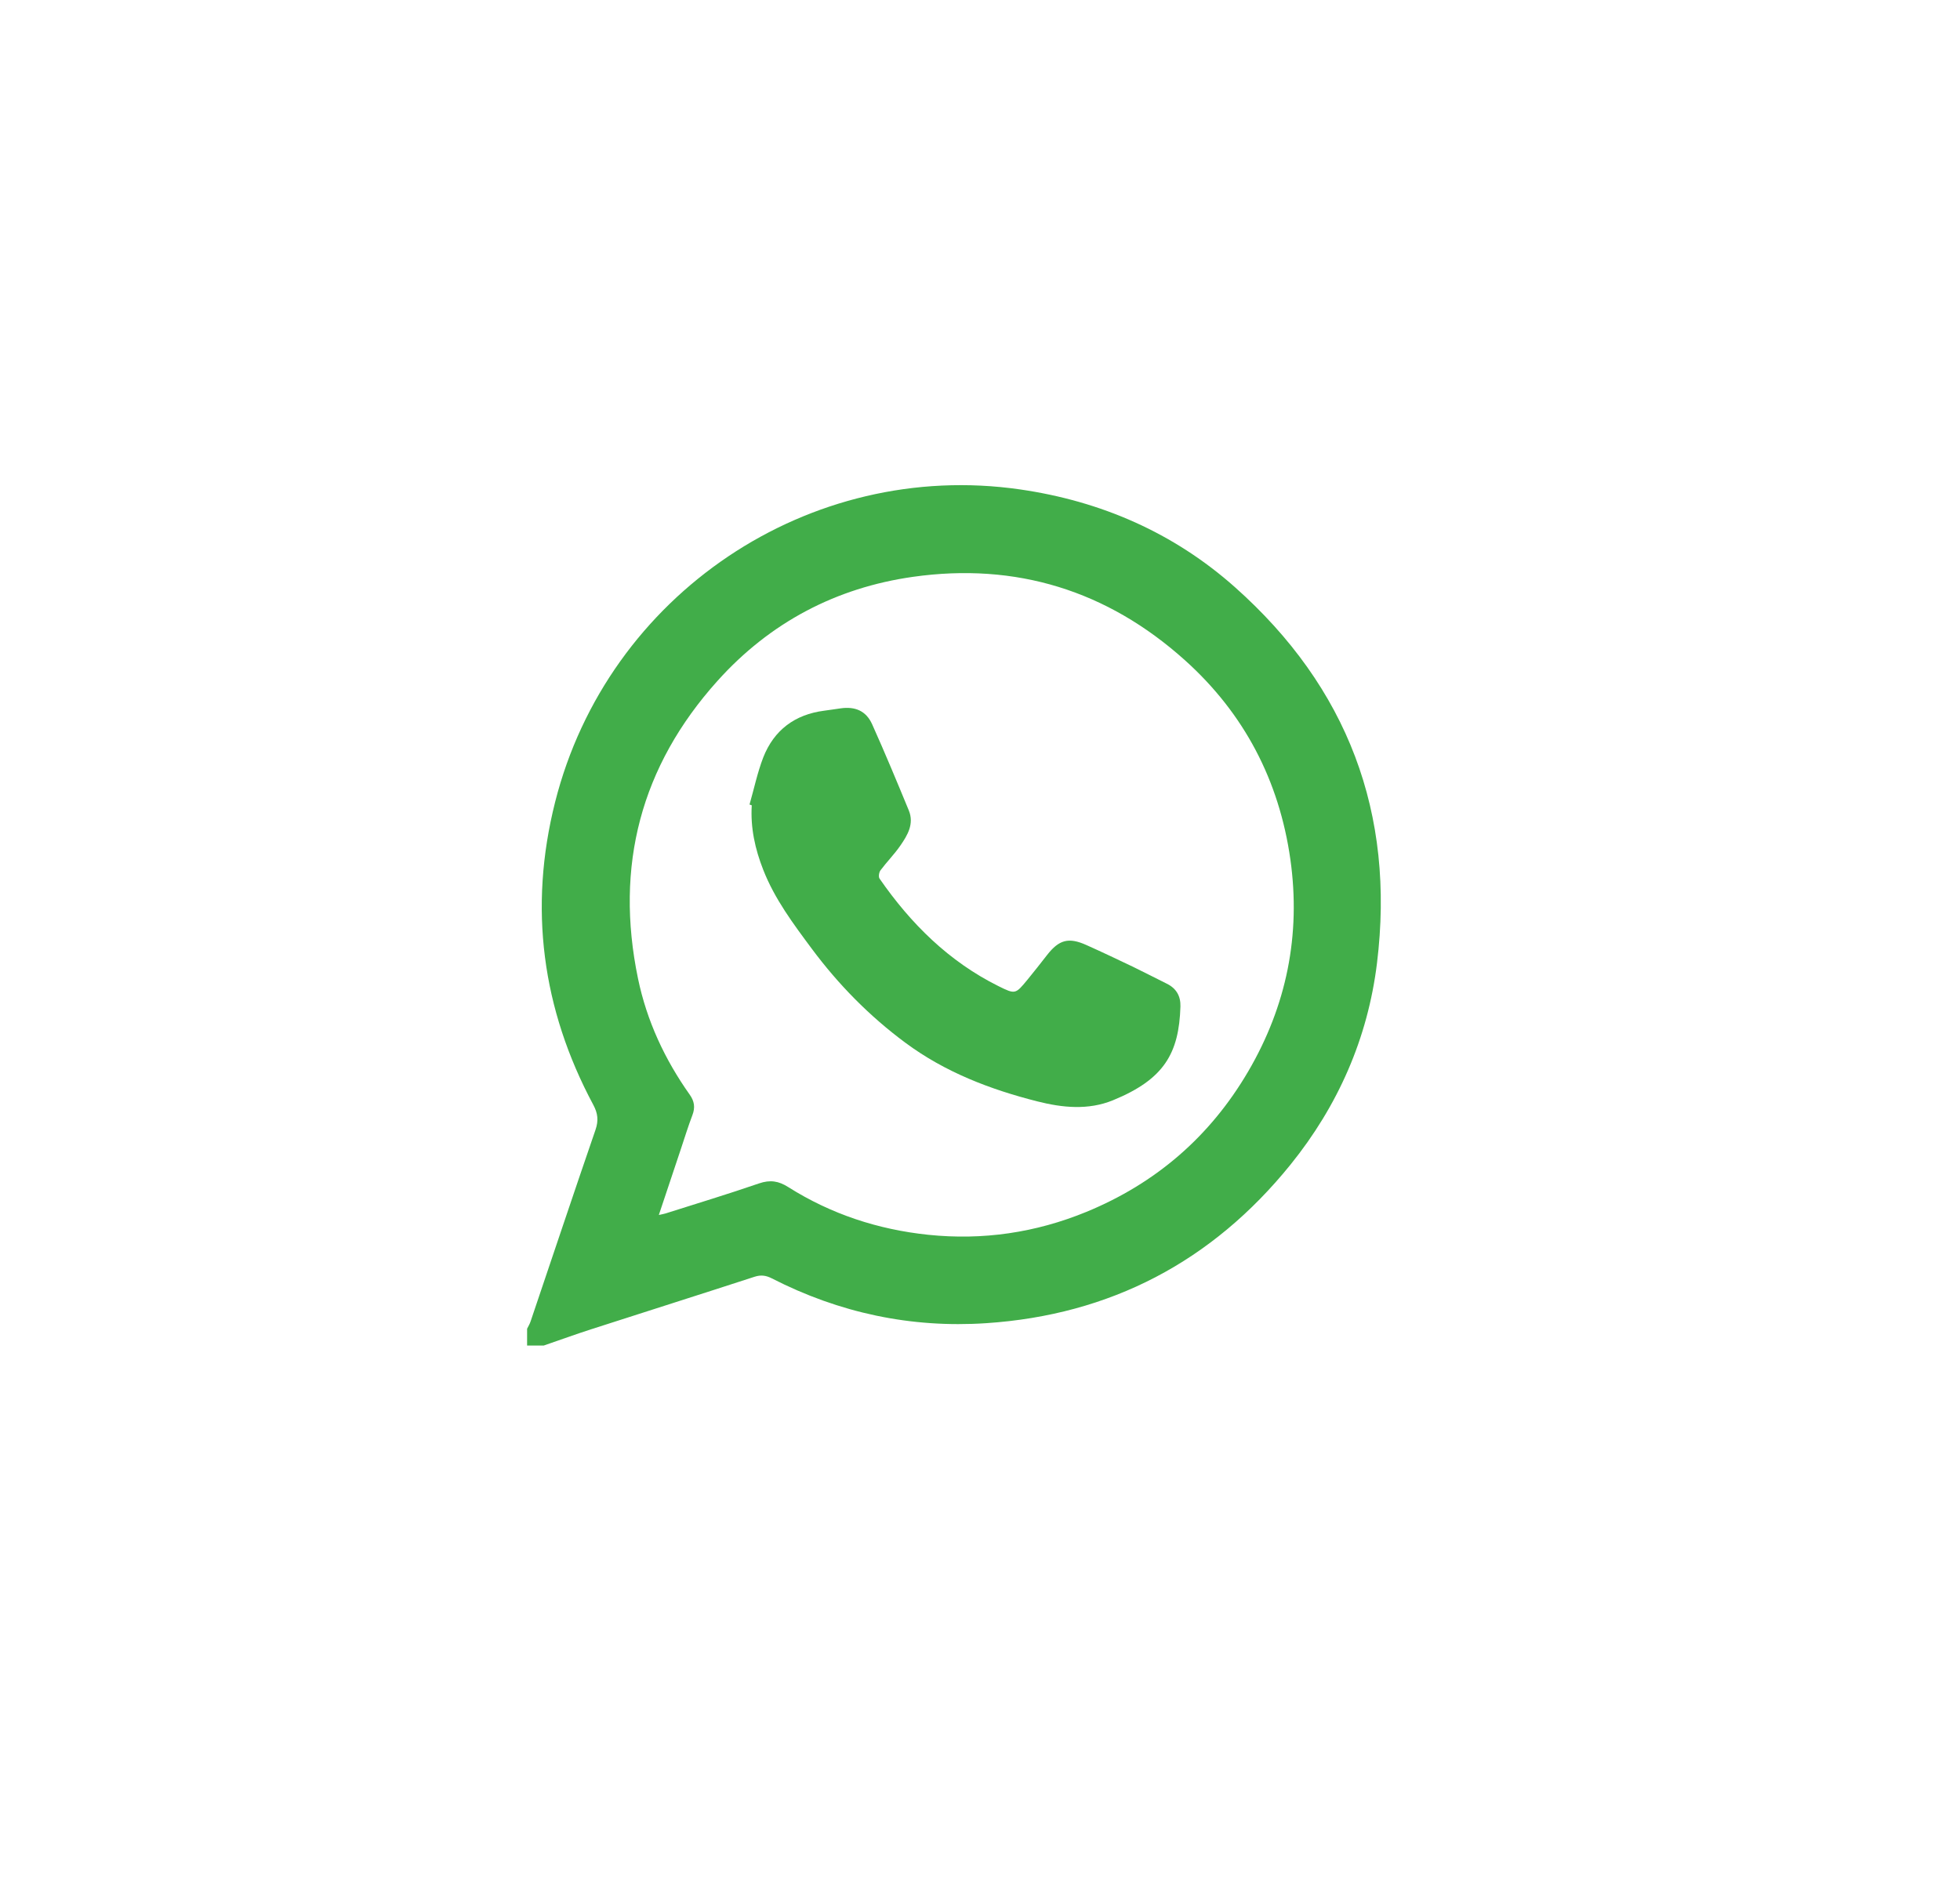 <?xml version="1.0" encoding="UTF-8"?>
<svg id="Layer_1" data-name="Layer 1" xmlns="http://www.w3.org/2000/svg" viewBox="0 0 309.45 297.19">
  <defs>
    <style>
      .cls-1 {
        fill: #41ad49;
        stroke-width: 0px;
      }
    </style>
  </defs>
  <path class="cls-1" d="M104.04,191.86c.47-.11.76-.15,1.04-.24,4.92-1.56,9.87-3.06,14.75-4.74,1.76-.6,3.09-.4,4.64.59,6.75,4.26,14.15,6.69,22.07,7.52,8.63.9,16.98-.33,24.99-3.62,10.95-4.51,19.51-11.88,25.53-22.16,6.07-10.37,8.34-21.58,6.67-33.48-1.76-12.46-7.29-23.06-16.65-31.47-12.27-11.02-26.68-15.47-42.93-13.17-12.16,1.72-22.59,7.21-30.87,16.43-12.11,13.47-16.24,29.23-12.55,47.01,1.39,6.69,4.23,12.78,8.17,18.34.73,1.03.88,2.02.42,3.22-.67,1.76-1.23,3.58-1.83,5.38-1.14,3.41-2.27,6.82-3.47,10.39M85.85,212.48h-2.63v-2.65c.18-.37.41-.74.54-1.13,3.42-10.1,6.79-20.21,10.26-30.29.5-1.46.37-2.6-.35-3.94-8.11-15.15-10.23-31.14-6.03-47.8,8.28-32.83,40.15-54.2,73.43-49.38,12.76,1.85,24.22,6.83,33.9,15.43,17.77,15.8,25.34,35.7,22.43,59.4-1.46,11.86-6.16,22.51-13.65,31.79-12.39,15.34-28.48,23.74-48.05,25.04-11.87.79-23.19-1.62-33.83-7.07-.92-.47-1.72-.59-2.74-.26-8.57,2.79-17.17,5.51-25.76,8.28-2.52.81-5.01,1.72-7.52,2.58"/>
  <path class="cls-1" d="M118.34,127.04c.71-2.48,1.24-5.03,2.16-7.42,1.7-4.34,5-6.79,9.62-7.39.87-.11,1.73-.25,2.6-.37,2.3-.33,4.03.4,4.98,2.52,2.02,4.5,3.91,9.05,5.79,13.61.86,2.11-.2,3.9-1.34,5.54-.94,1.37-2.14,2.57-3.14,3.91-.23.31-.34,1.03-.14,1.31,4.94,7.13,10.95,13.09,18.78,16.98,2.65,1.31,2.67,1.28,4.56-1.01,1.06-1.29,2.09-2.61,3.12-3.93,1.88-2.4,3.39-2.81,6.18-1.56,2.48,1.11,4.94,2.28,7.39,3.45,1.78.86,3.53,1.78,5.3,2.65,1.52.74,2.22,1.97,2.17,3.62-.23,7.39-2.57,11.49-10.66,14.8-3.89,1.59-7.96,1.18-11.91.18-7.47-1.89-14.61-4.62-20.89-9.29-5.66-4.2-10.55-9.18-14.75-14.83-2.91-3.92-5.85-7.83-7.66-12.46-1.29-3.28-2.03-6.64-1.81-10.18-.11-.04-.23-.08-.34-.12"/>
</svg>